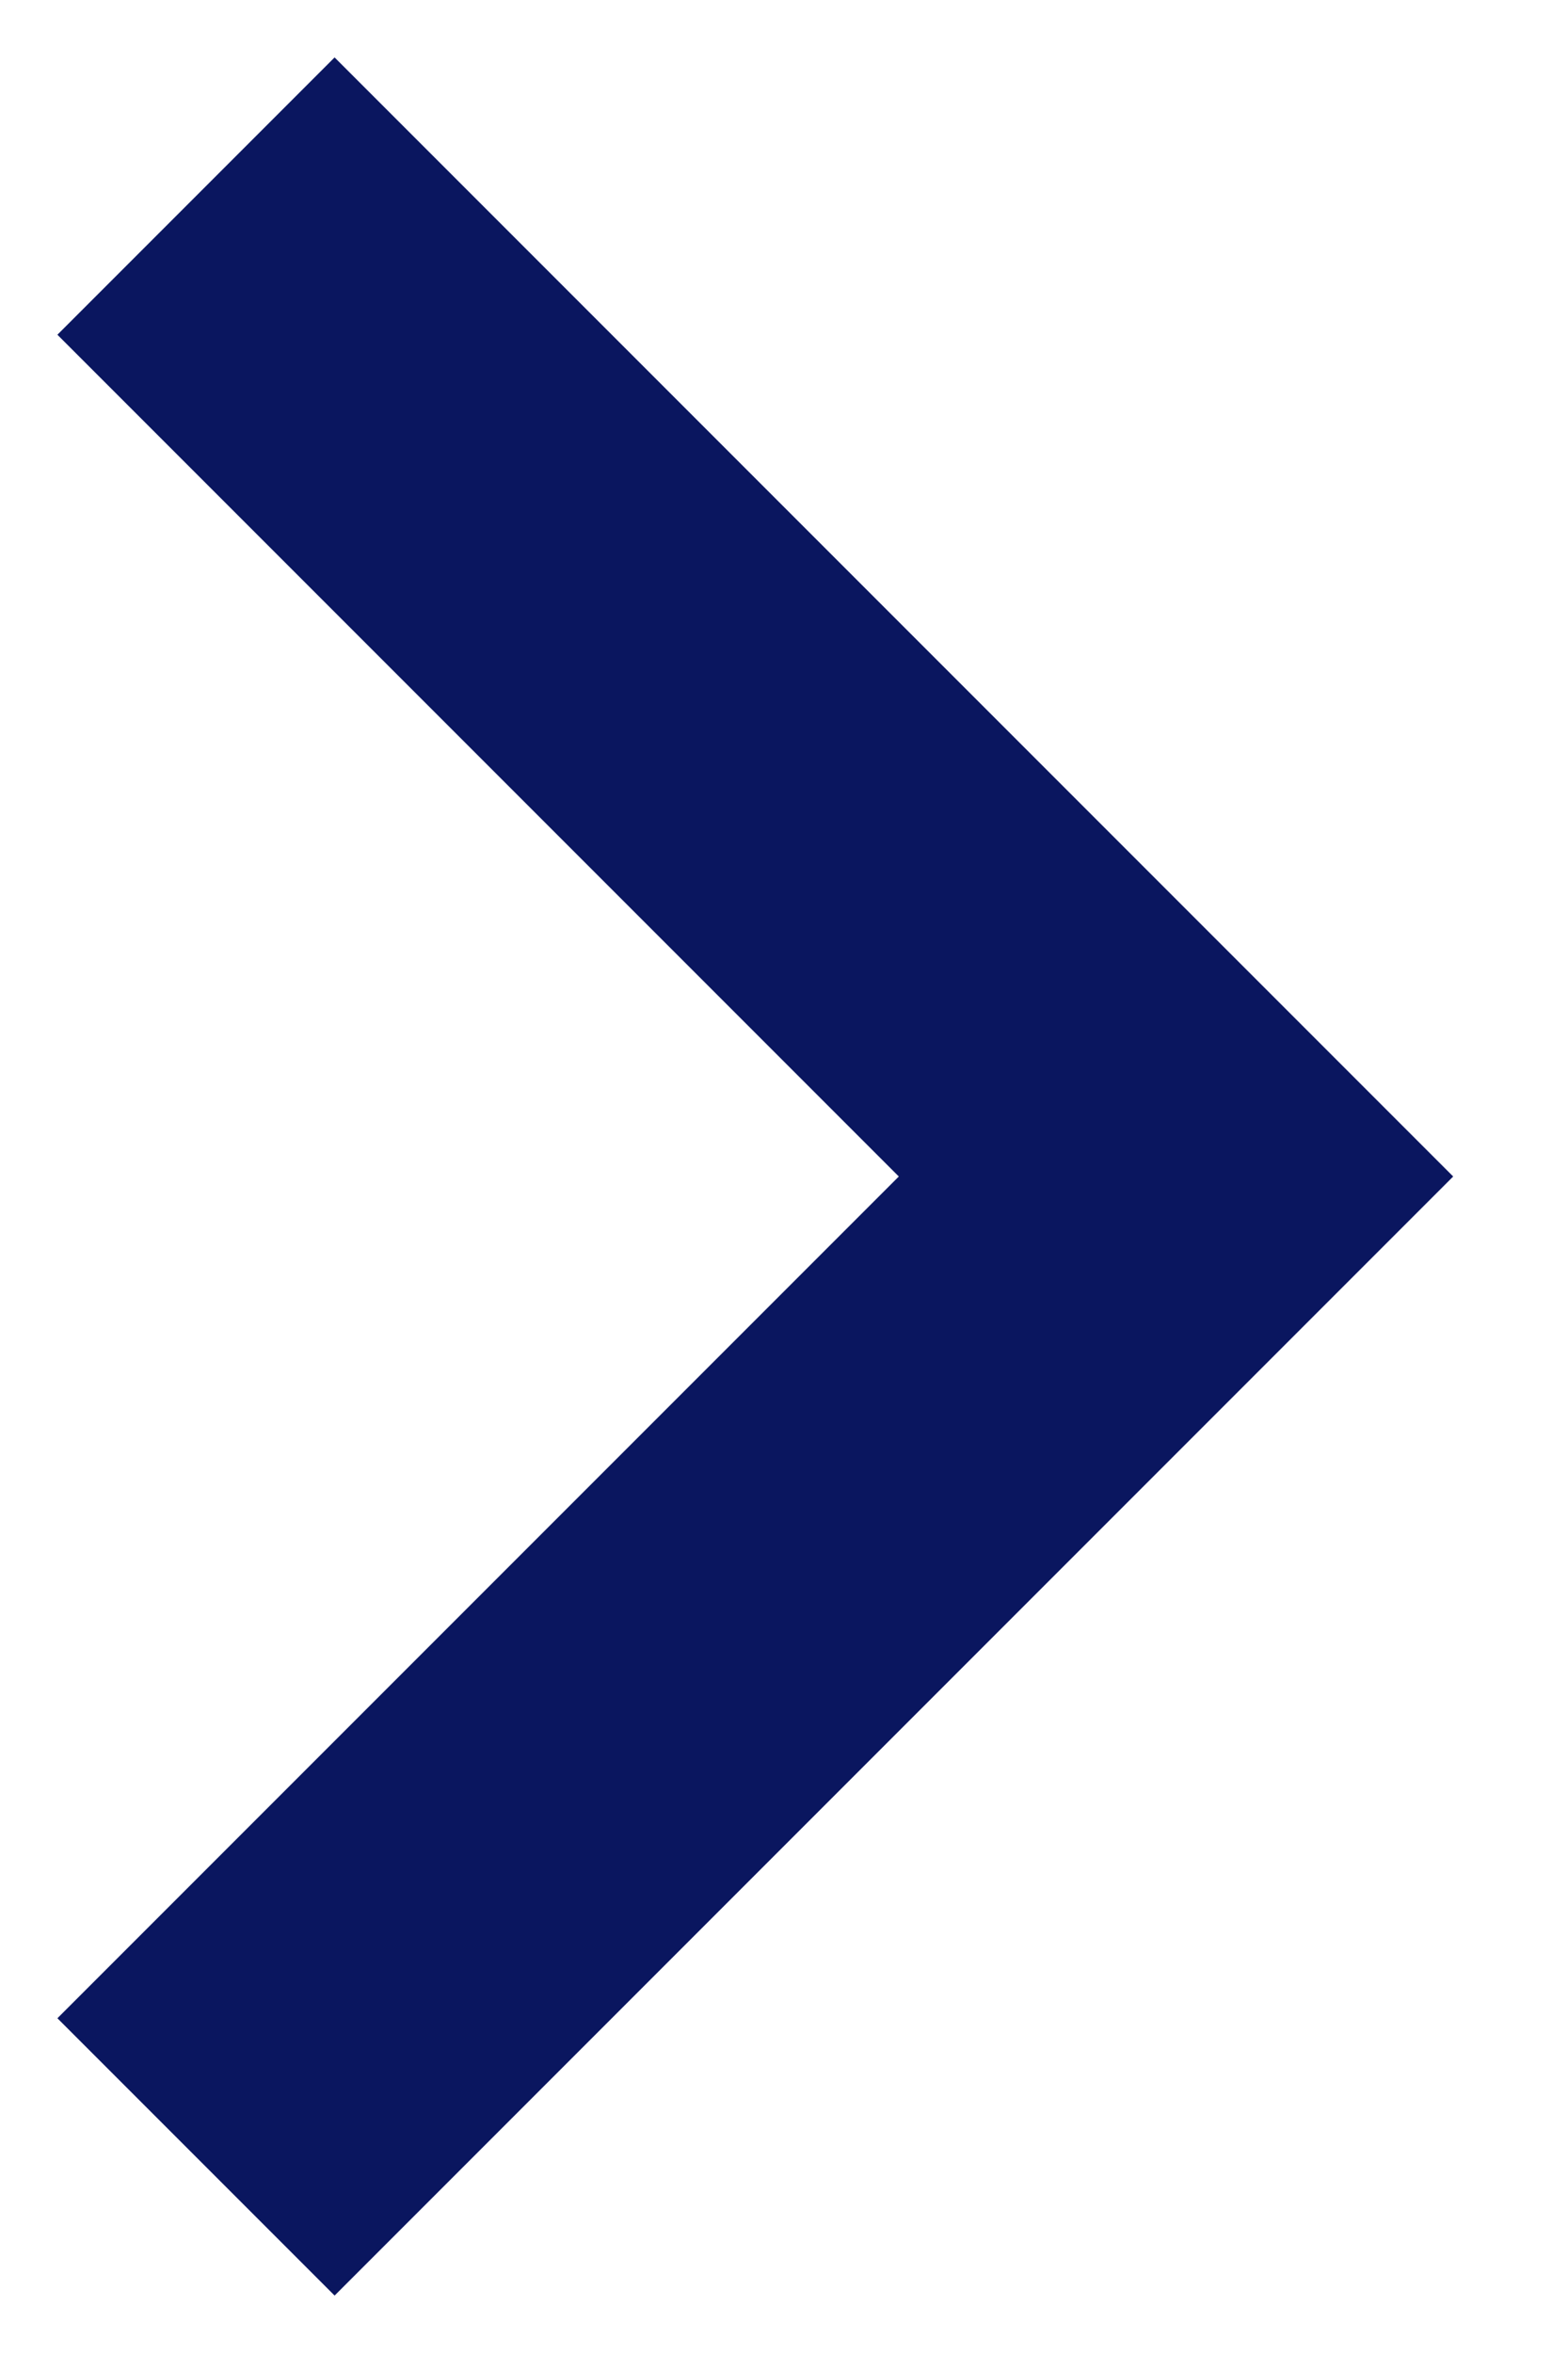<svg xmlns="http://www.w3.org/2000/svg" width="8" height="12" viewBox="0 0 8 12">
    <path fill="none" fill-rule="evenodd" stroke="#0A165F" stroke-width="2" d="M0 0L5 5 0 10" transform="translate(1 1)"/>
</svg>
